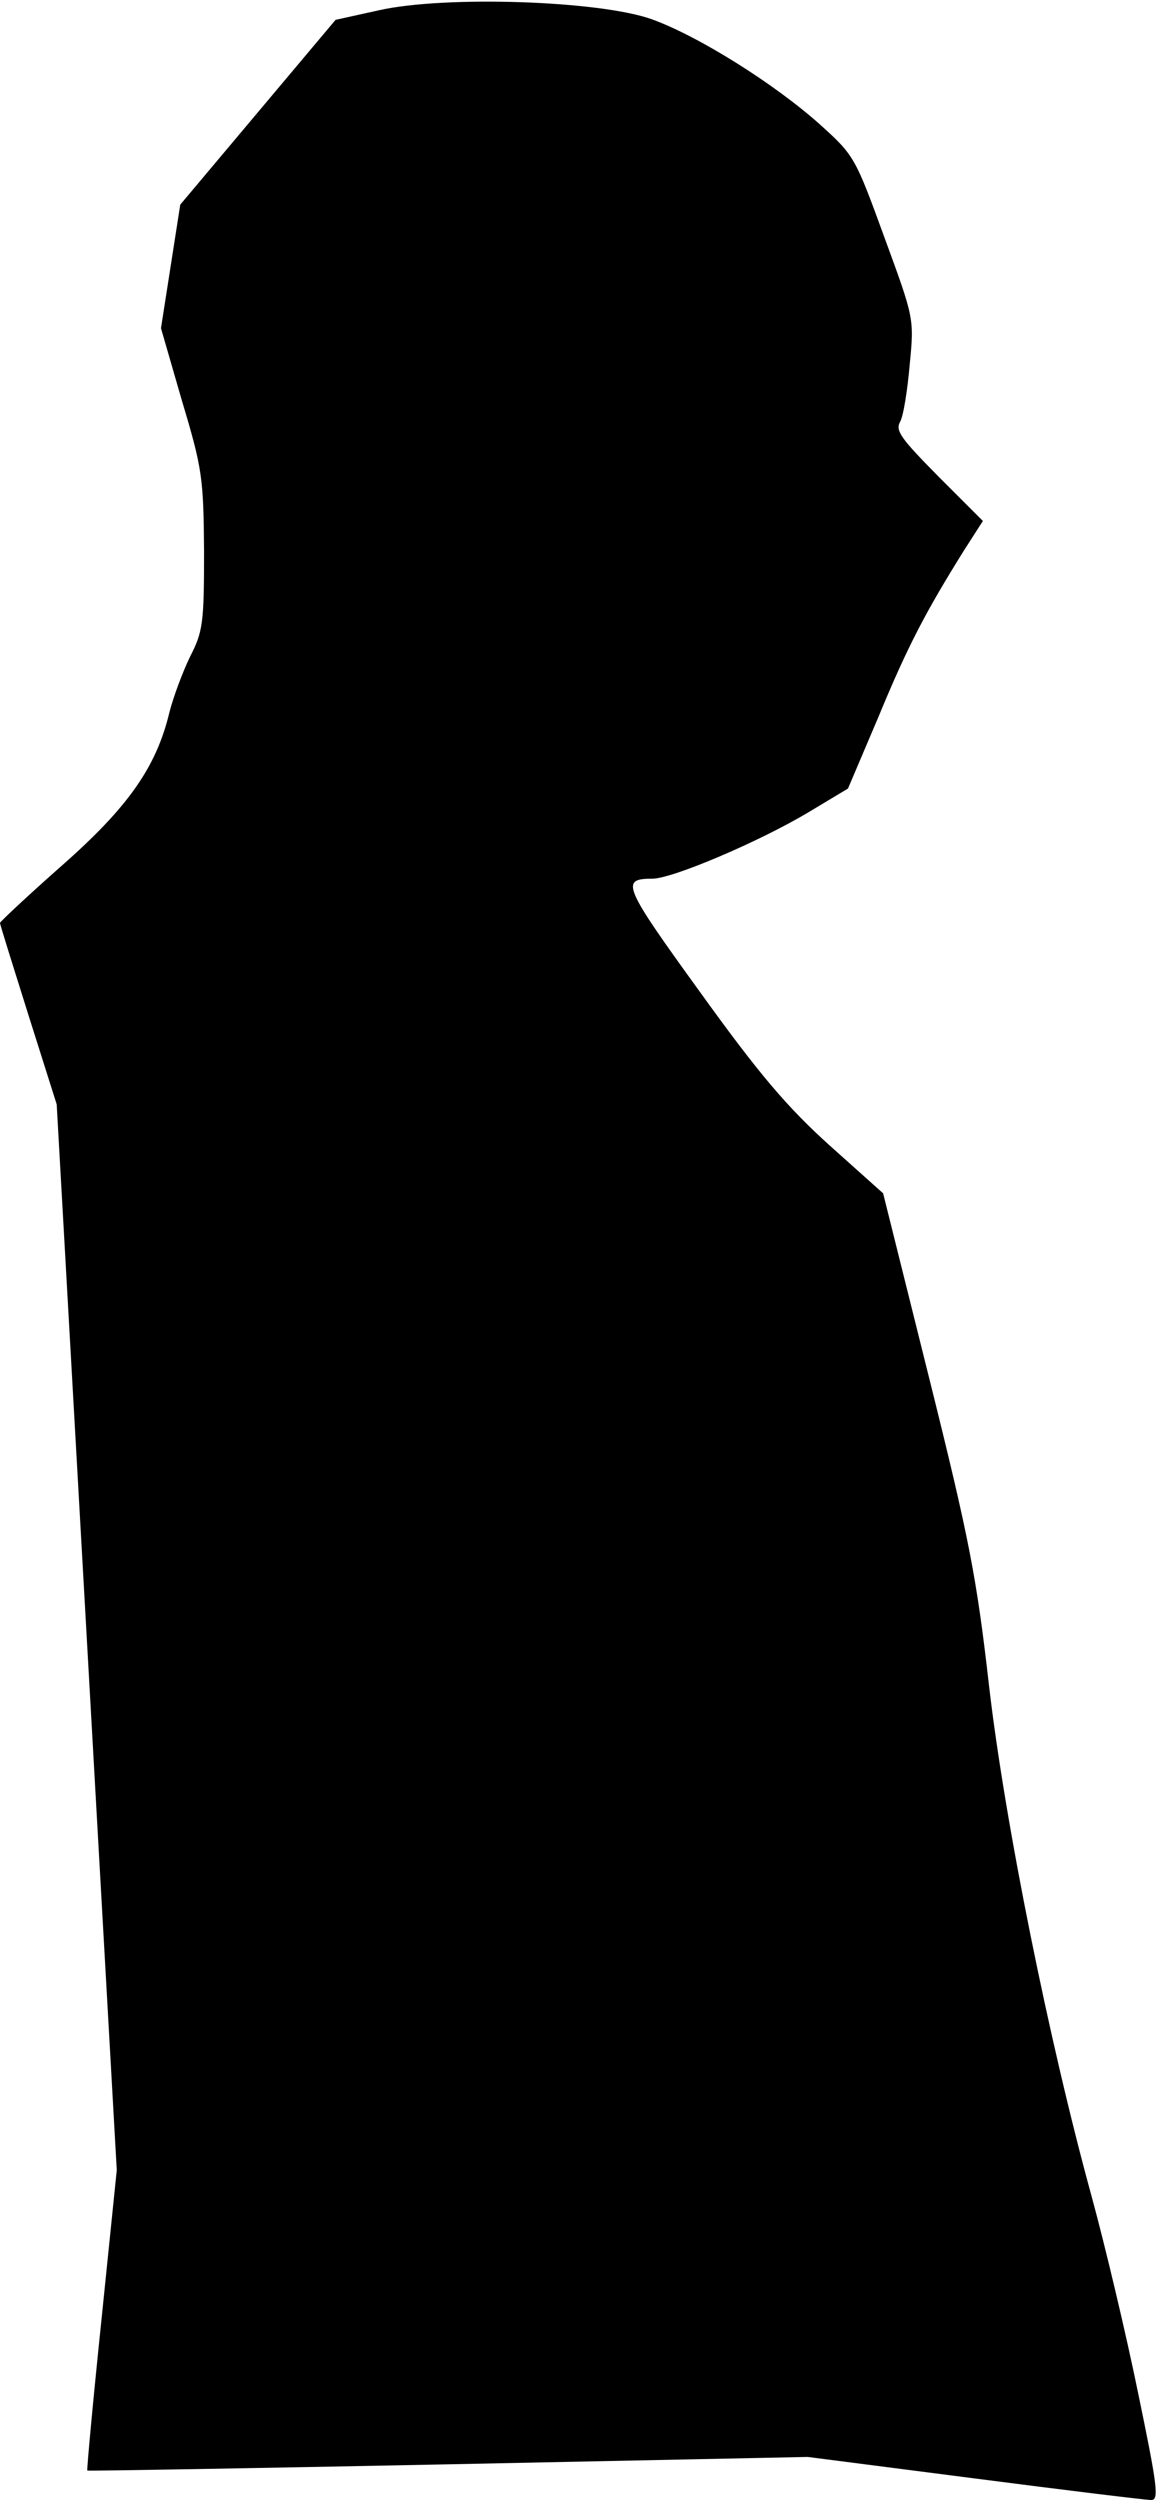 <?xml version="1.0" standalone="no"?>
<!DOCTYPE svg PUBLIC "-//W3C//DTD SVG 20010904//EN"
 "http://www.w3.org/TR/2001/REC-SVG-20010904/DTD/svg10.dtd">
<svg version="1.0" xmlns="http://www.w3.org/2000/svg"
 width="205pt" height="441pt" viewBox="0 0 205 441"
 preserveAspectRatio="xMidYMid meet">
<g transform="translate(0,441) scale(0.1,-0.1)"
fill="#000000" stroke="none">
<path fill="#000000" stroke="none" d="M669 4392 l-77 -17 -137 -163 -137
-163 -17 -109 -17 -109 37 -128 c36 -120 38 -136 39 -266 0 -127 -2 -141 -25
-186 -13 -27 -29 -70 -36 -97 -23 -97 -73 -168 -190 -271 -60 -53 -109 -99
-109 -101 0 -3 23 -76 50 -162 l50 -158 53 -940 53 -940 -27 -264 c-15 -144
-26 -264 -25 -266 2 -1 288 4 637 11 l634 13 295 -38 c162 -21 302 -38 311
-38 14 0 11 24 -23 188 -21 103 -58 259 -82 347 -75 273 -153 659 -181 900
-22 193 -35 260 -106 545 l-81 325 -95 85 c-74 67 -123 124 -228 270 -136 188
-141 200 -84 200 35 0 188 65 275 117 l70 42 54 127 c52 126 84 186 150 292
l34 53 -78 78 c-66 67 -77 81 -68 97 6 11 13 56 17 102 8 81 7 82 -45 224 -51
140 -53 144 -113 198 -79 71 -214 156 -297 186 -92 33 -365 42 -481 16z"/>
</g>
</svg>
